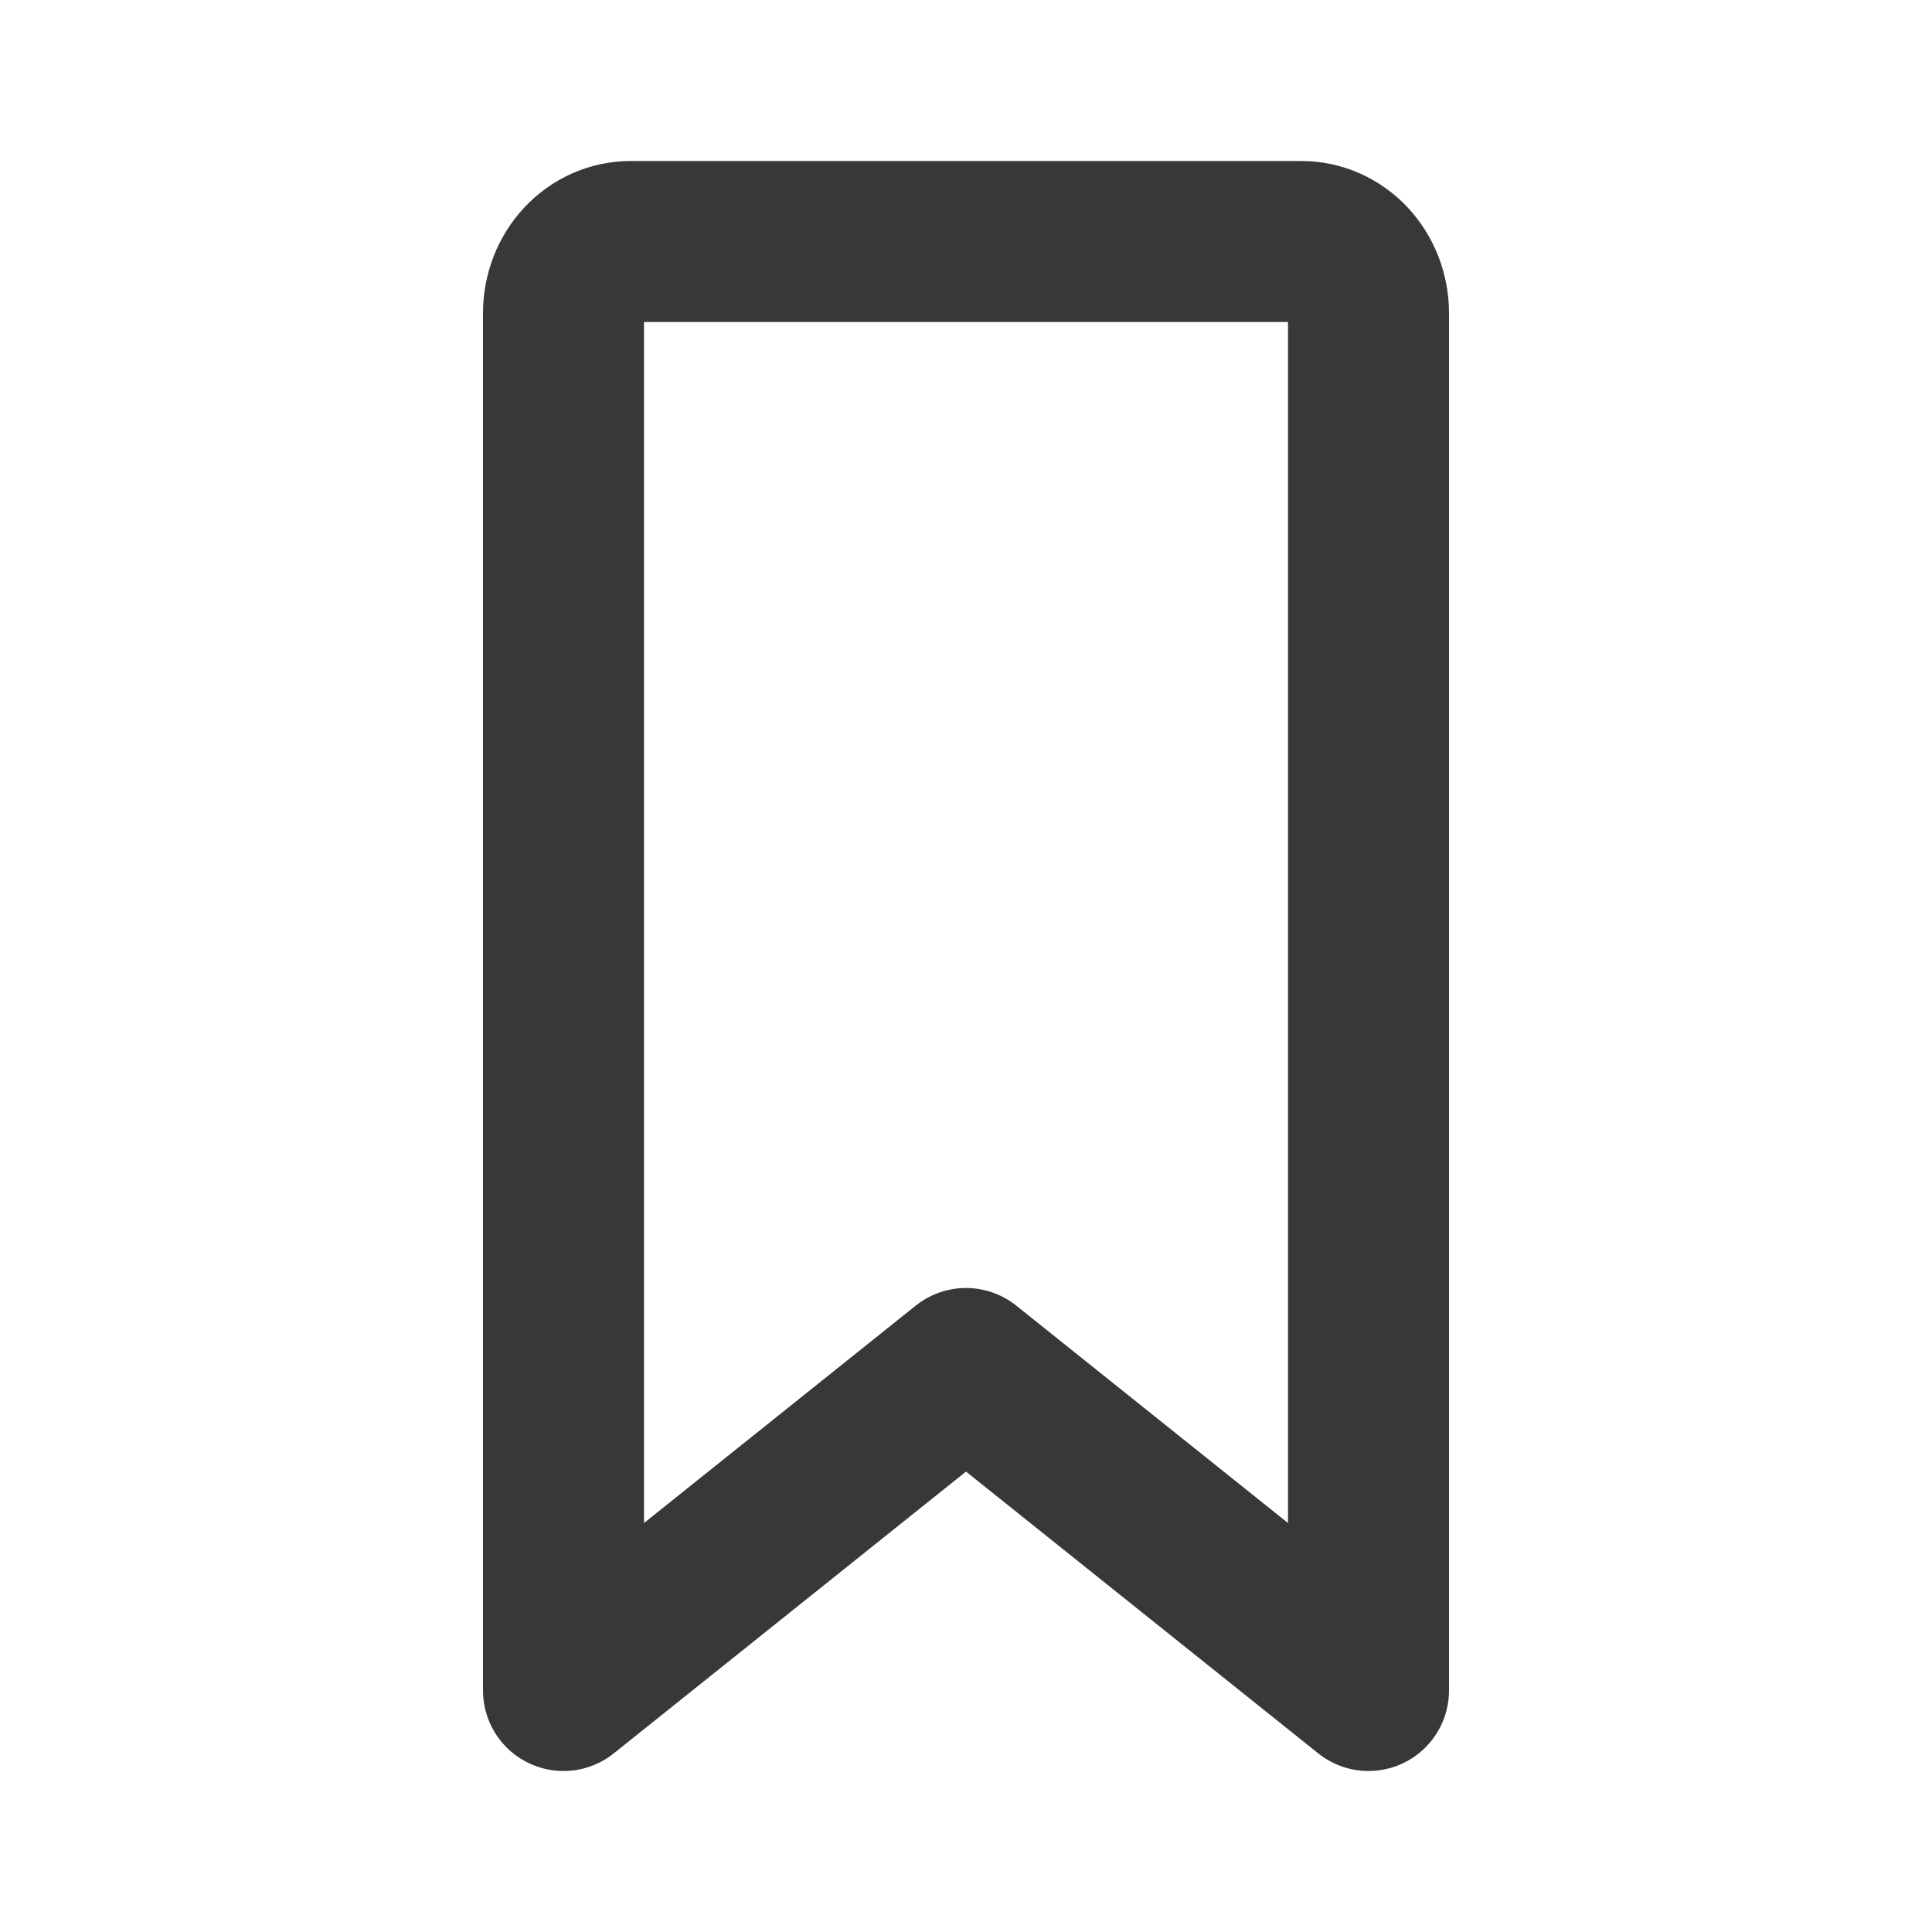 <svg width="24" height="24" viewBox="0 0 24 24" fill="none" xmlns="http://www.w3.org/2000/svg">
<path d="M17 21L12 17L7 21V3.889C7 3.653 7.088 3.427 7.244 3.26C7.4 3.094 7.612 3 7.833 3H16.167C16.388 3 16.6 3.094 16.756 3.26C16.912 3.427 17 3.653 17 3.889V21Z" stroke="#383838" stroke-width="2" stroke-linecap="round" stroke-linejoin="round"/>
</svg>
